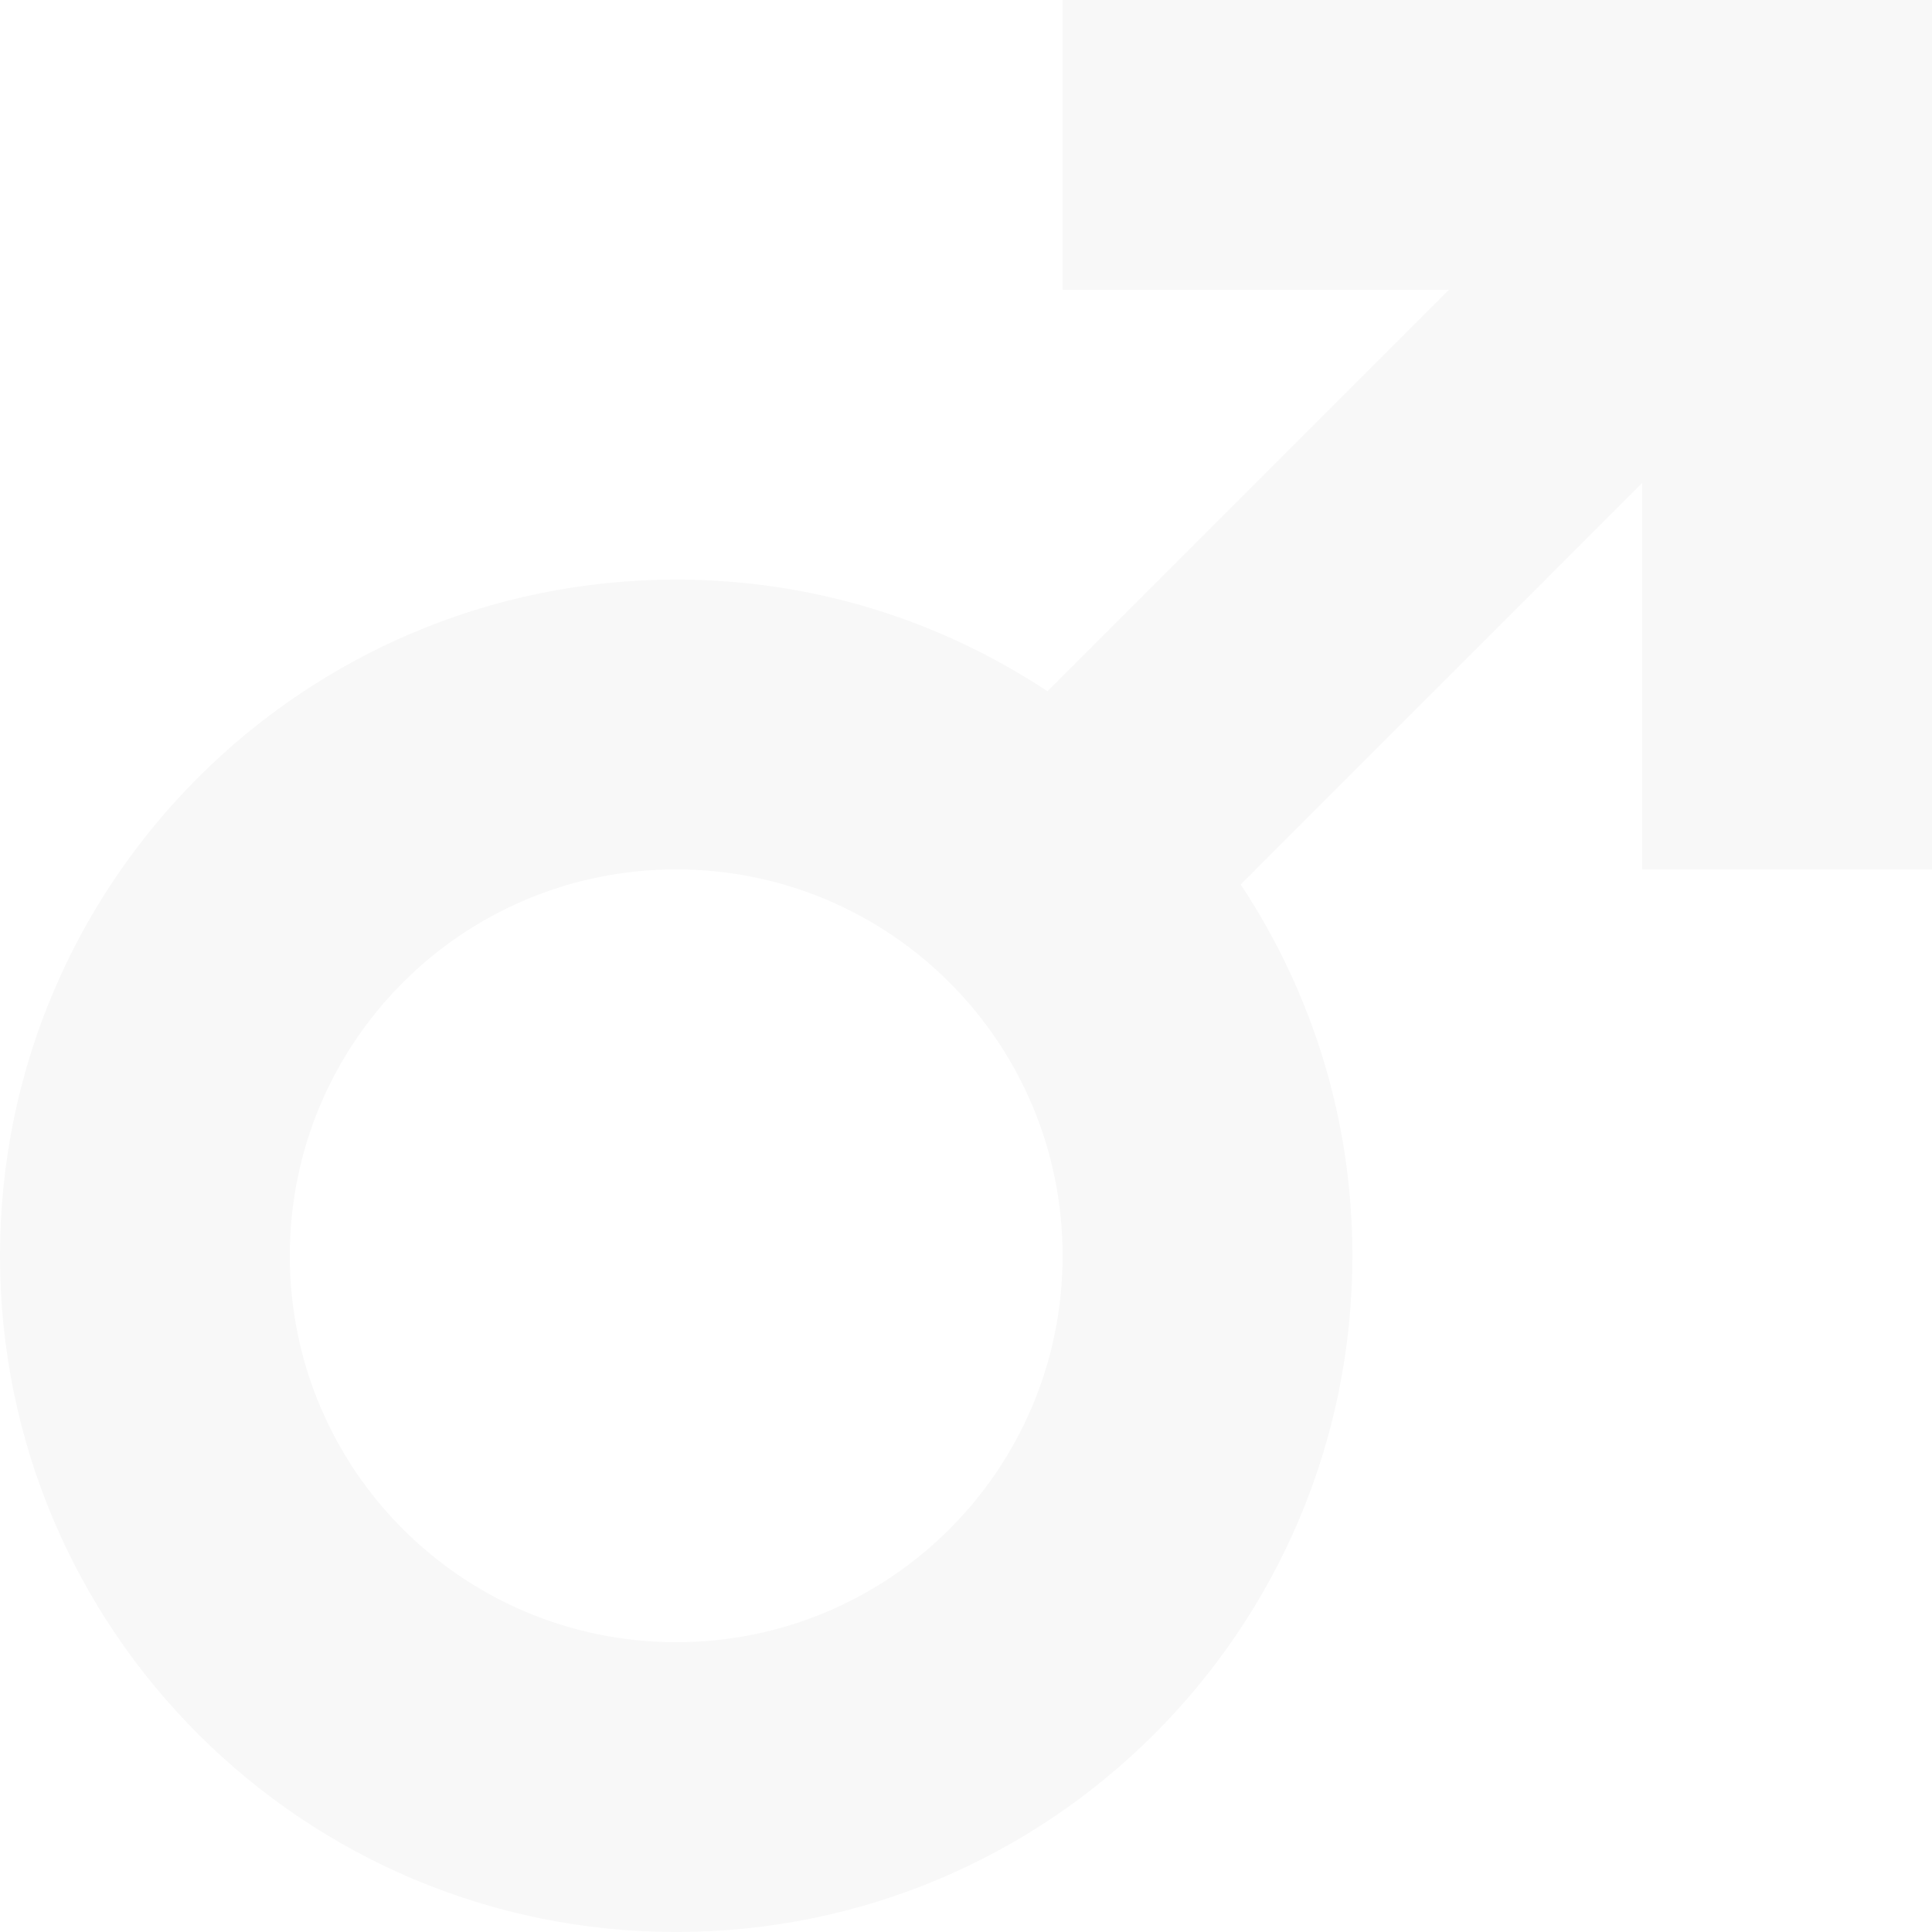 <svg width="115" height="115" viewBox="0 0 115 115" fill="none" xmlns="http://www.w3.org/2000/svg">
<path d="M63.25 0V17.25H86.25L62.352 41.148C55.995 36.948 48.448 34.5 40.25 34.5C18.014 34.5 0 52.514 0 74.75C0 96.986 18.014 115 40.25 115C62.486 115 80.5 96.986 80.5 74.75C80.5 66.552 78.052 59.005 73.852 52.648L97.75 28.75V51.75H115V0H63.25ZM40.25 51.75C52.963 51.75 63.25 62.037 63.25 74.75C63.25 87.463 52.963 97.75 40.25 97.75C27.537 97.75 17.25 87.463 17.25 74.75C17.25 62.037 27.537 51.75 40.25 51.75Z" fill="black" fill-opacity="0.03"/>
</svg>
